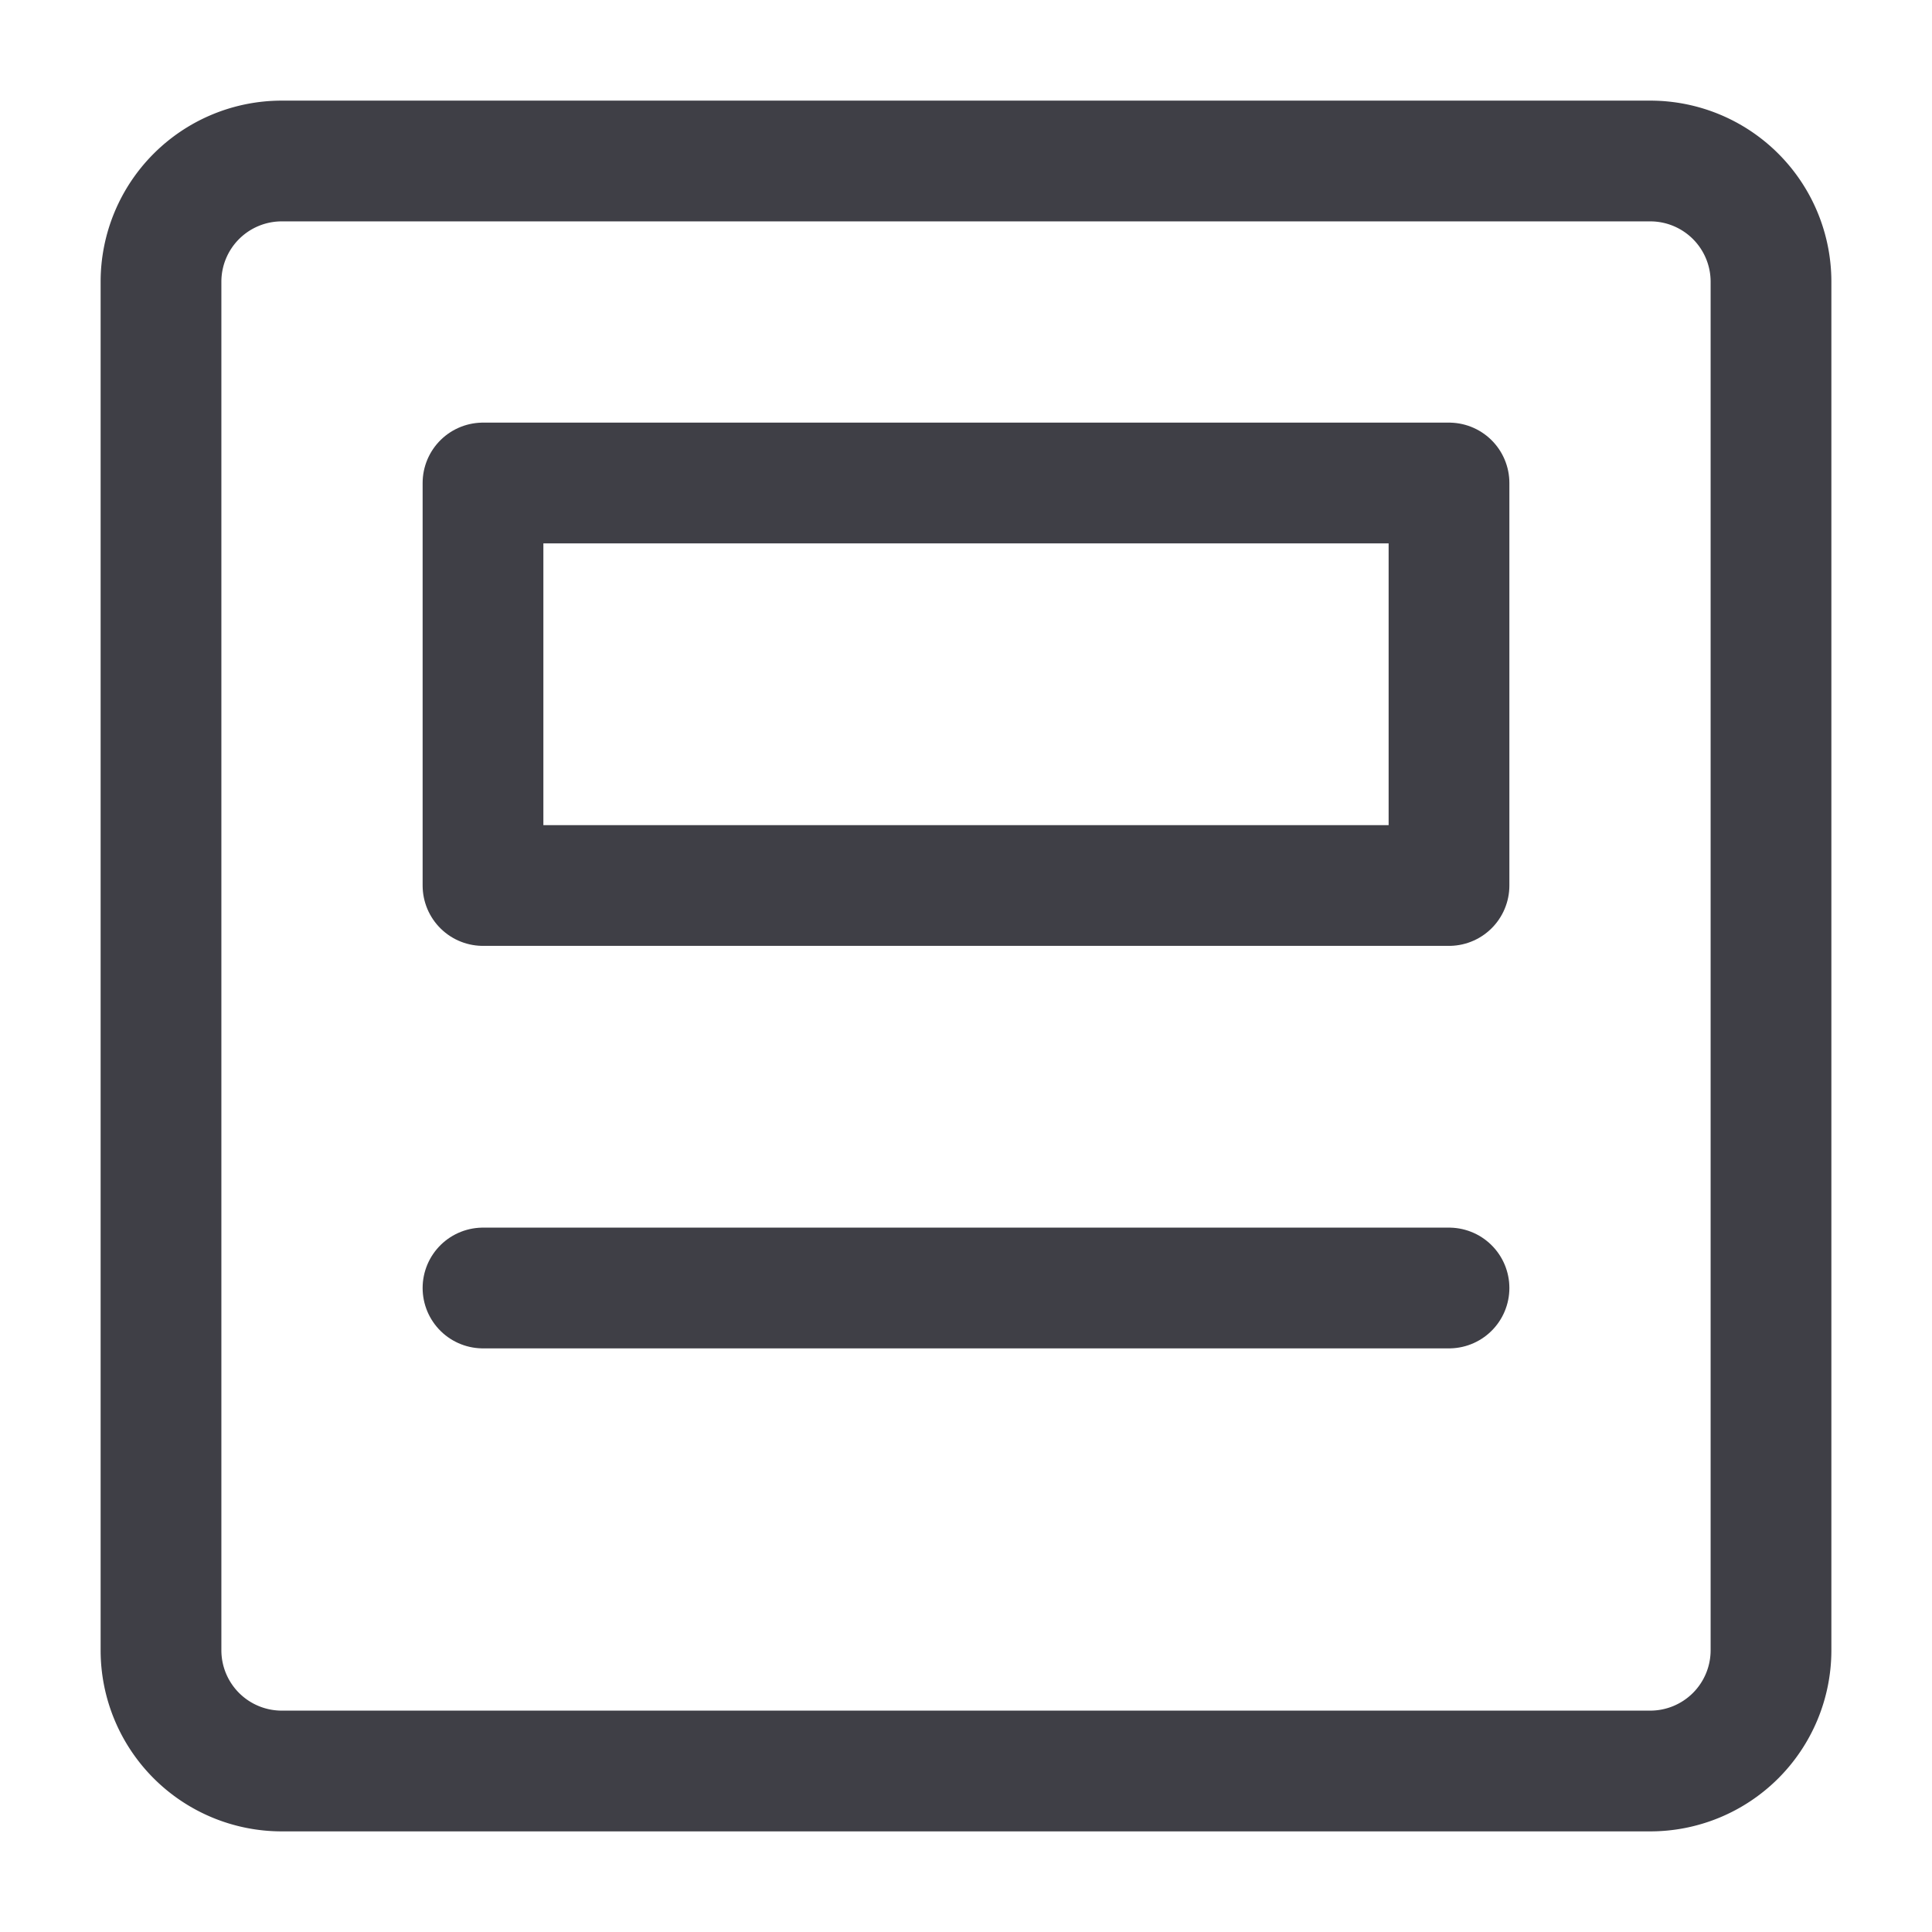 <svg xmlns="http://www.w3.org/2000/svg" width="24" height="24" fill="none" viewBox="0 0 24 24">
  <path stroke="#3F3F46" stroke-linecap="round" stroke-linejoin="round" stroke-width="1.5"
    d="M18 6H6v5h12V6ZM6 16h12" />
  <path stroke="#3F3F46" stroke-linecap="round" stroke-linejoin="round" stroke-width="1.5"
    d="M3.5 2h17A1.5 1.5 0 0 1 22 3.5v17a1.5 1.5 0 0 1-1.5 1.5h-17A1.5 1.5 0 0 1 2 20.5v-17A1.5 1.5 0 0 1 3.5 2Z" />
</svg>